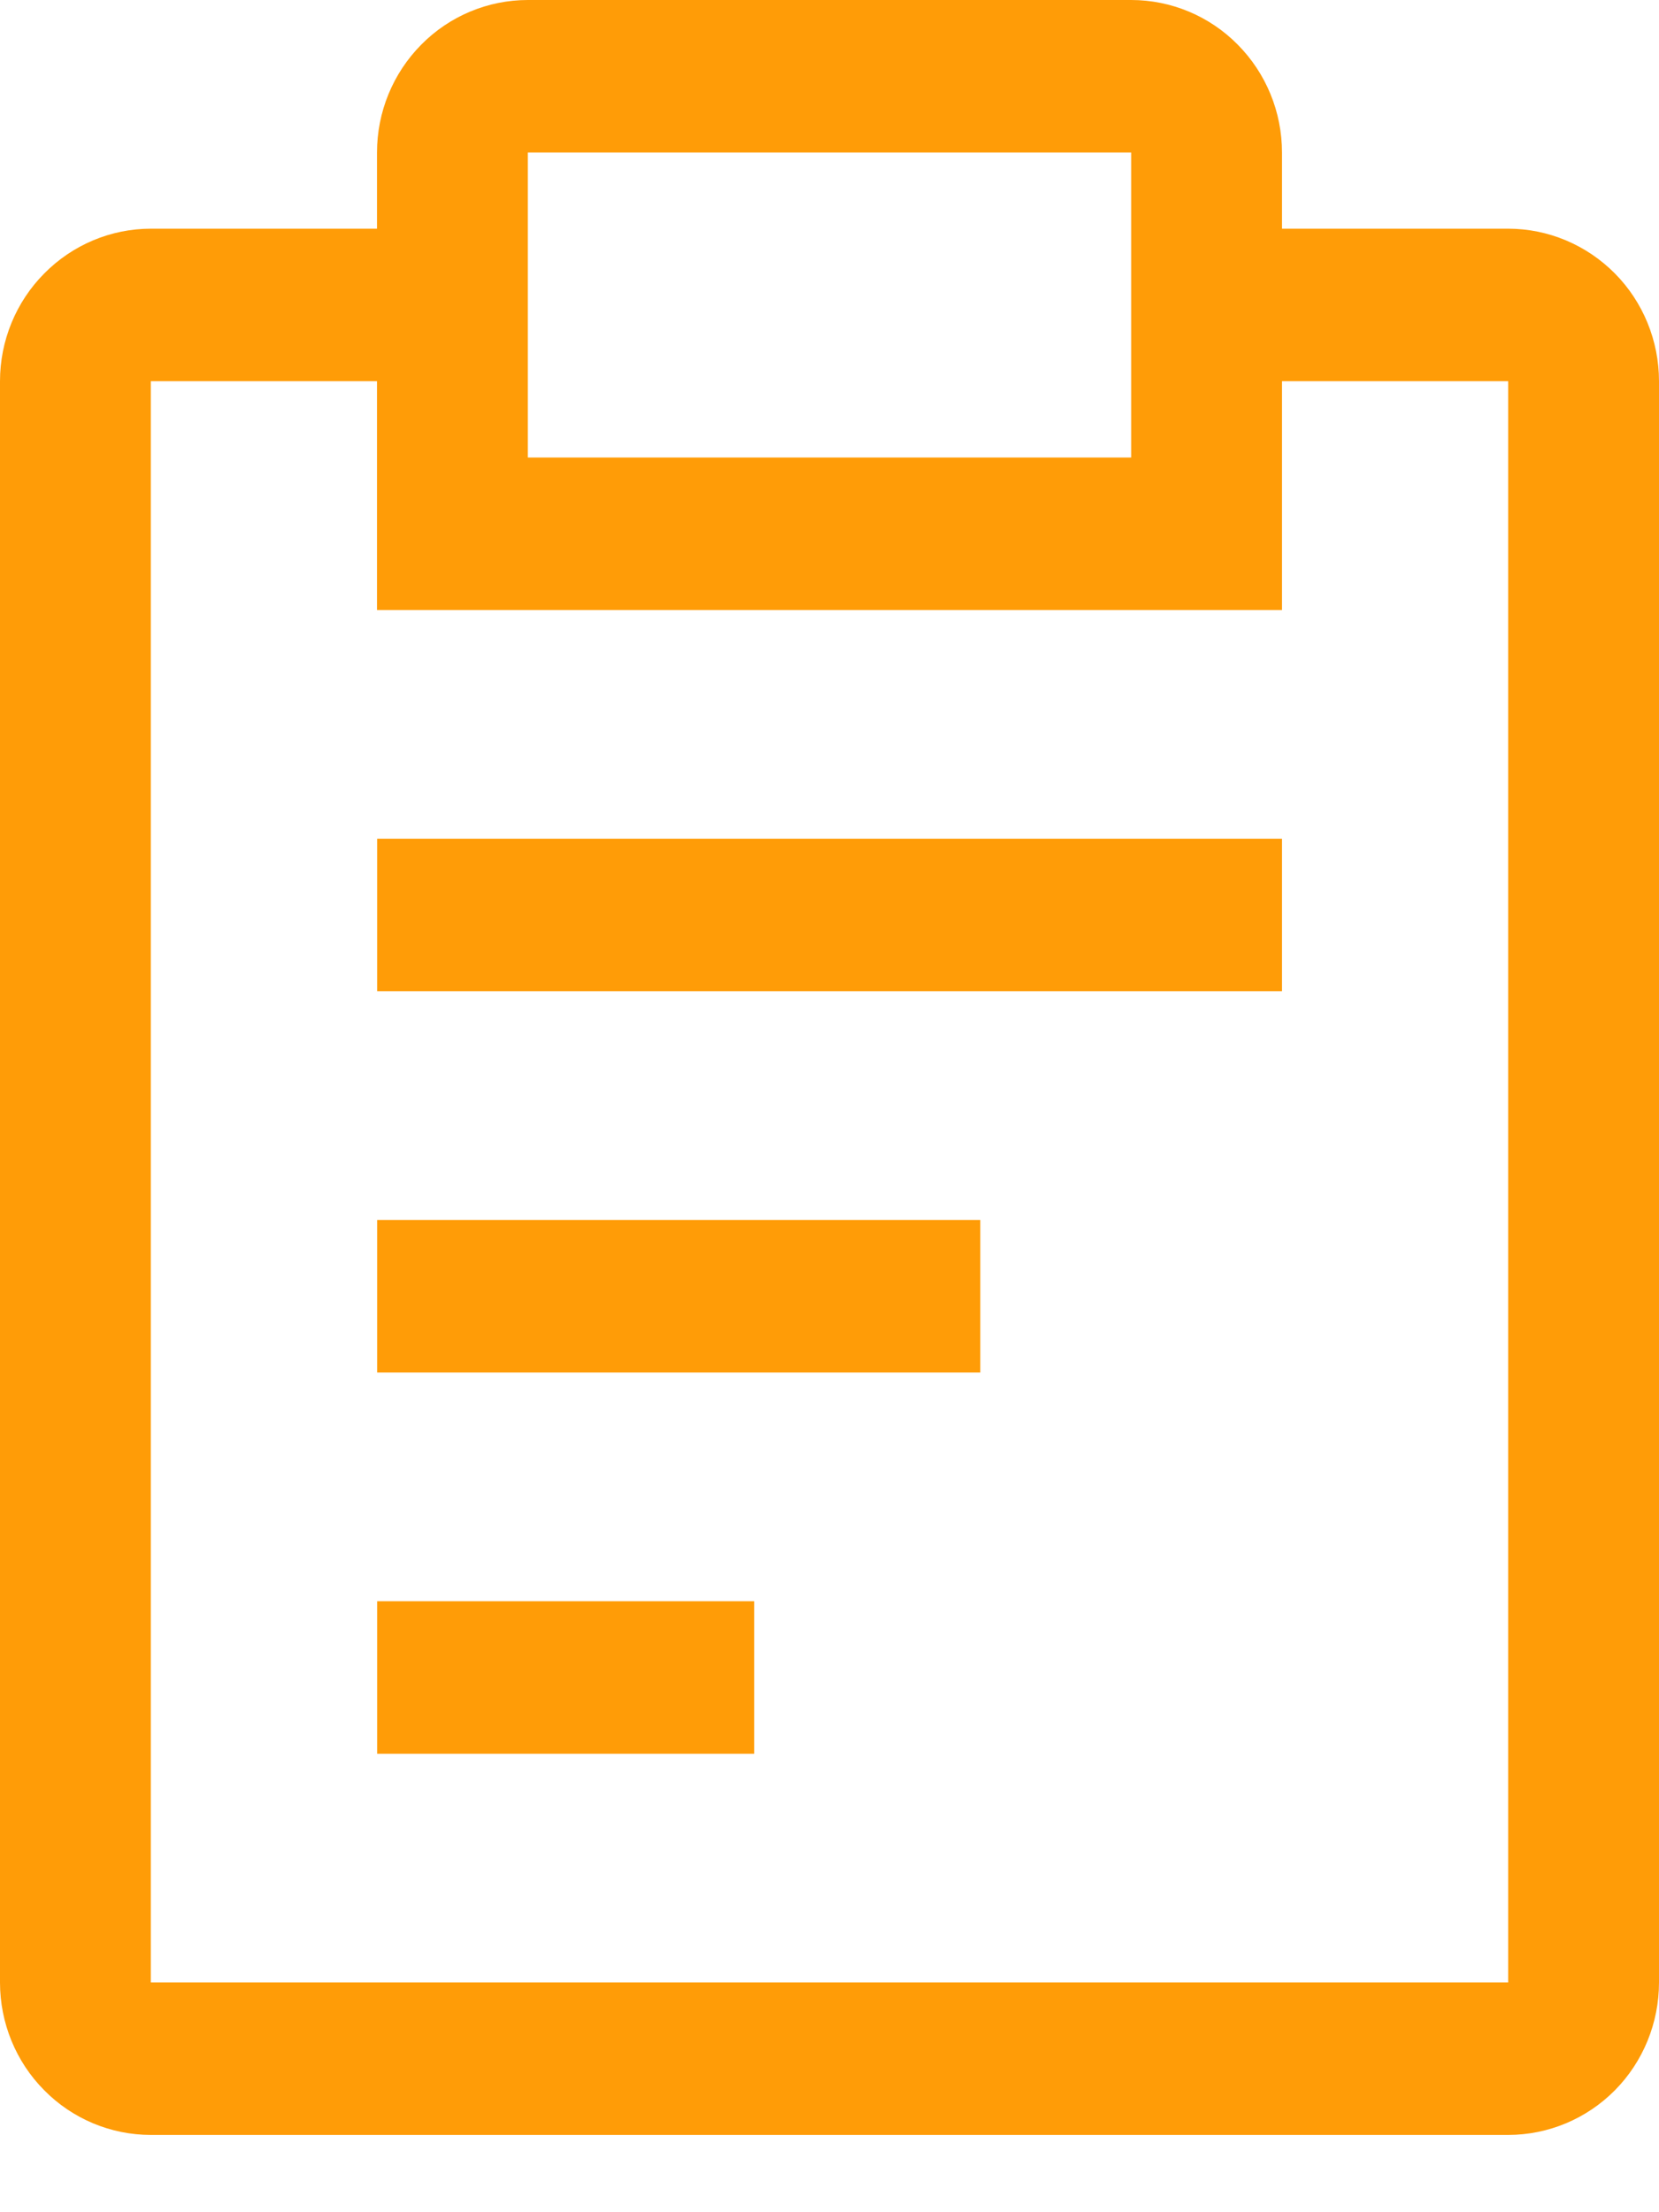 <svg width="12" height="16" viewBox="0 0 12 16" fill="none" xmlns="http://www.w3.org/2000/svg">
<path d="M2.728 8.824H7.091V9.927H2.728V8.824ZM2.728 6.066H9.273V7.169H2.728V6.066ZM2.728 11.581H5.455V12.684H2.728V11.581Z" fill="#FF9C07"/>
<path d="M10.909 1.654H9.273V1.103C9.273 0.81 9.158 0.53 8.953 0.323C8.749 0.116 8.471 0 8.182 0H3.818C3.529 0 3.251 0.116 3.047 0.323C2.842 0.53 2.727 0.81 2.727 1.103V1.654H1.091C0.802 1.654 0.524 1.771 0.32 1.978C0.115 2.184 0 2.465 0 2.757V14.338C0 14.631 0.115 14.912 0.32 15.118C0.524 15.325 0.802 15.441 1.091 15.441H10.909C11.198 15.441 11.476 15.325 11.681 15.118C11.885 14.912 12 14.631 12 14.338V2.757C12 2.465 11.885 2.184 11.681 1.978C11.476 1.771 11.198 1.654 10.909 1.654ZM3.818 1.103H8.182V3.309H3.818V1.103ZM10.909 14.338H1.091V2.757H2.727V4.412H9.273V2.757H10.909V14.338Z" fill="#FF9C07"/>
</svg>
